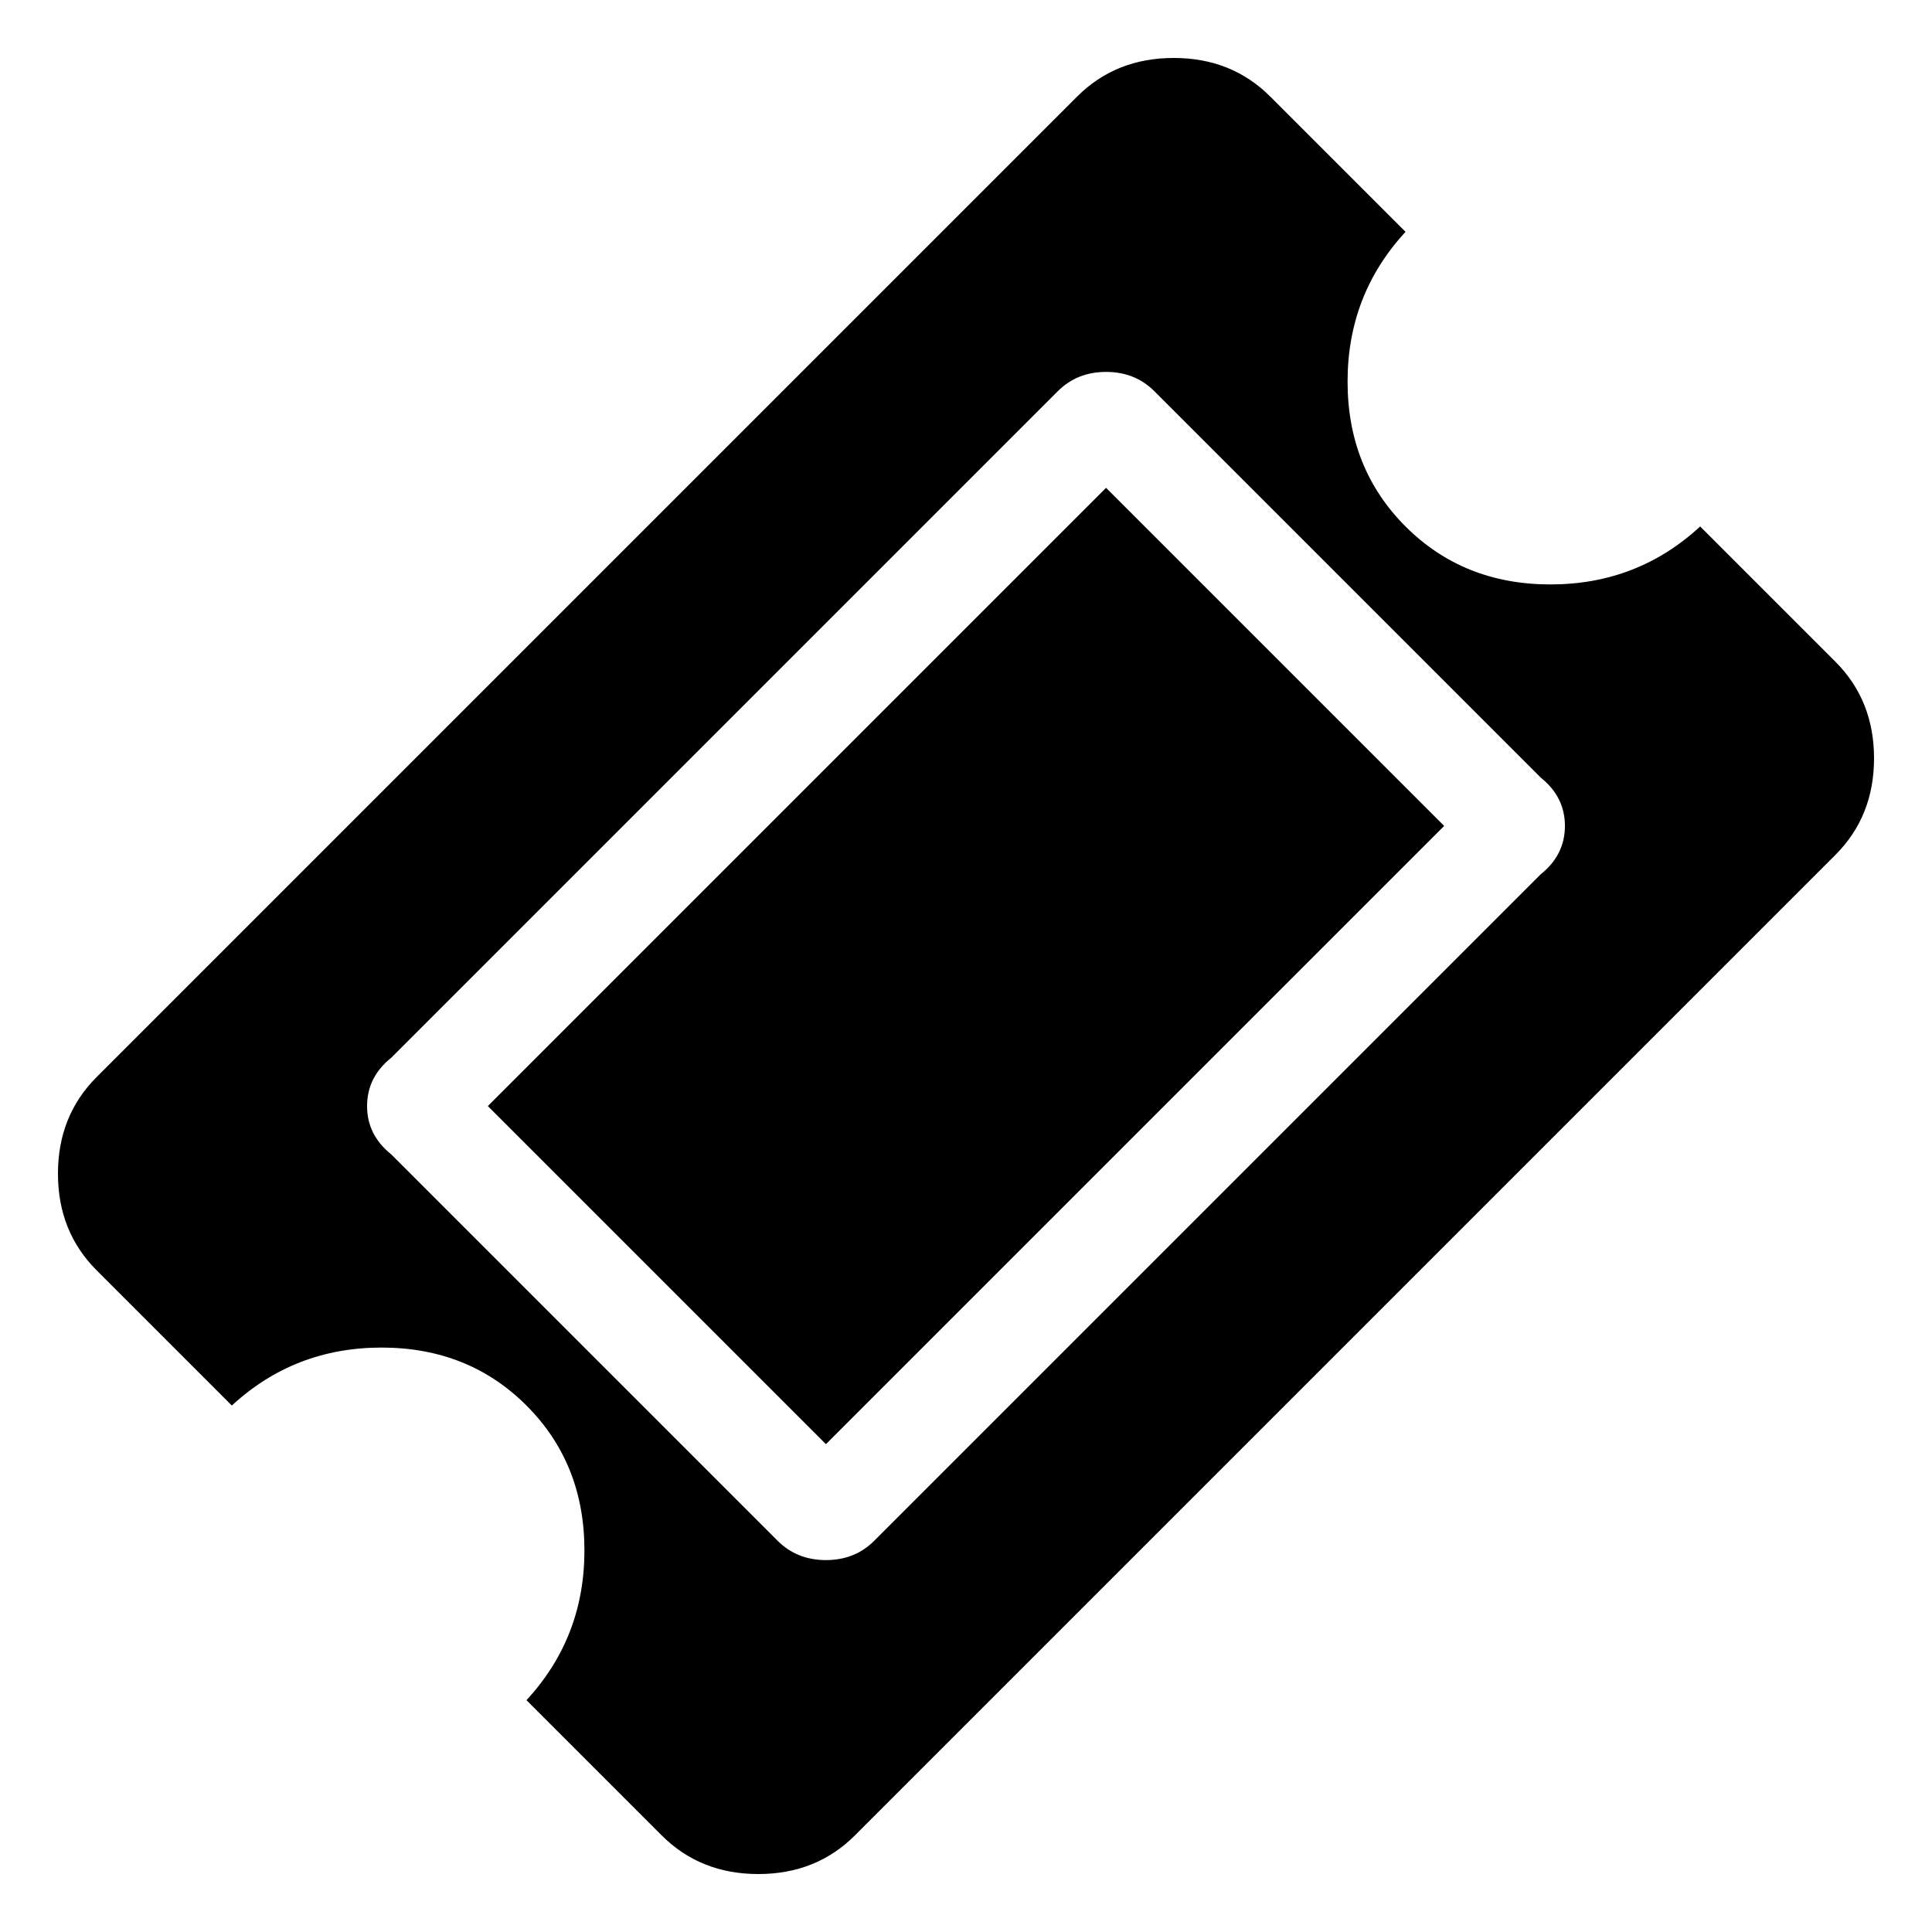 <svg xmlns="http://www.w3.org/2000/svg" width="40" height="40" viewBox="0 0 40 40"><path d="M22.9 10.1l7 7-12.8 12.8-7-7zm-4.8 21.8l13.8-13.8q.5-.4.5-1t-.5-1l-8-8q-.4-.4-1-.4t-1 .4L8.1 21.9q-.5.4-.5 1t.5 1l8 8q.4.4 1 .4t1-.4zM38 17.7L17.7 38q-.8.8-2 .8t-2-.8l-2.8-2.8q1.2-1.3 1.2-3.1t-1.2-3-3-1.2-3.1 1.2L2 26.3q-.8-.8-.8-2t.8-2L22.3 2q.8-.8 2-.8t2 .8l2.8 2.8q-1.2 1.3-1.2 3.1t1.2 3 3 1.2 3.1-1.2l2.8 2.8q.8.8.8 2t-.8 2z"/></svg>